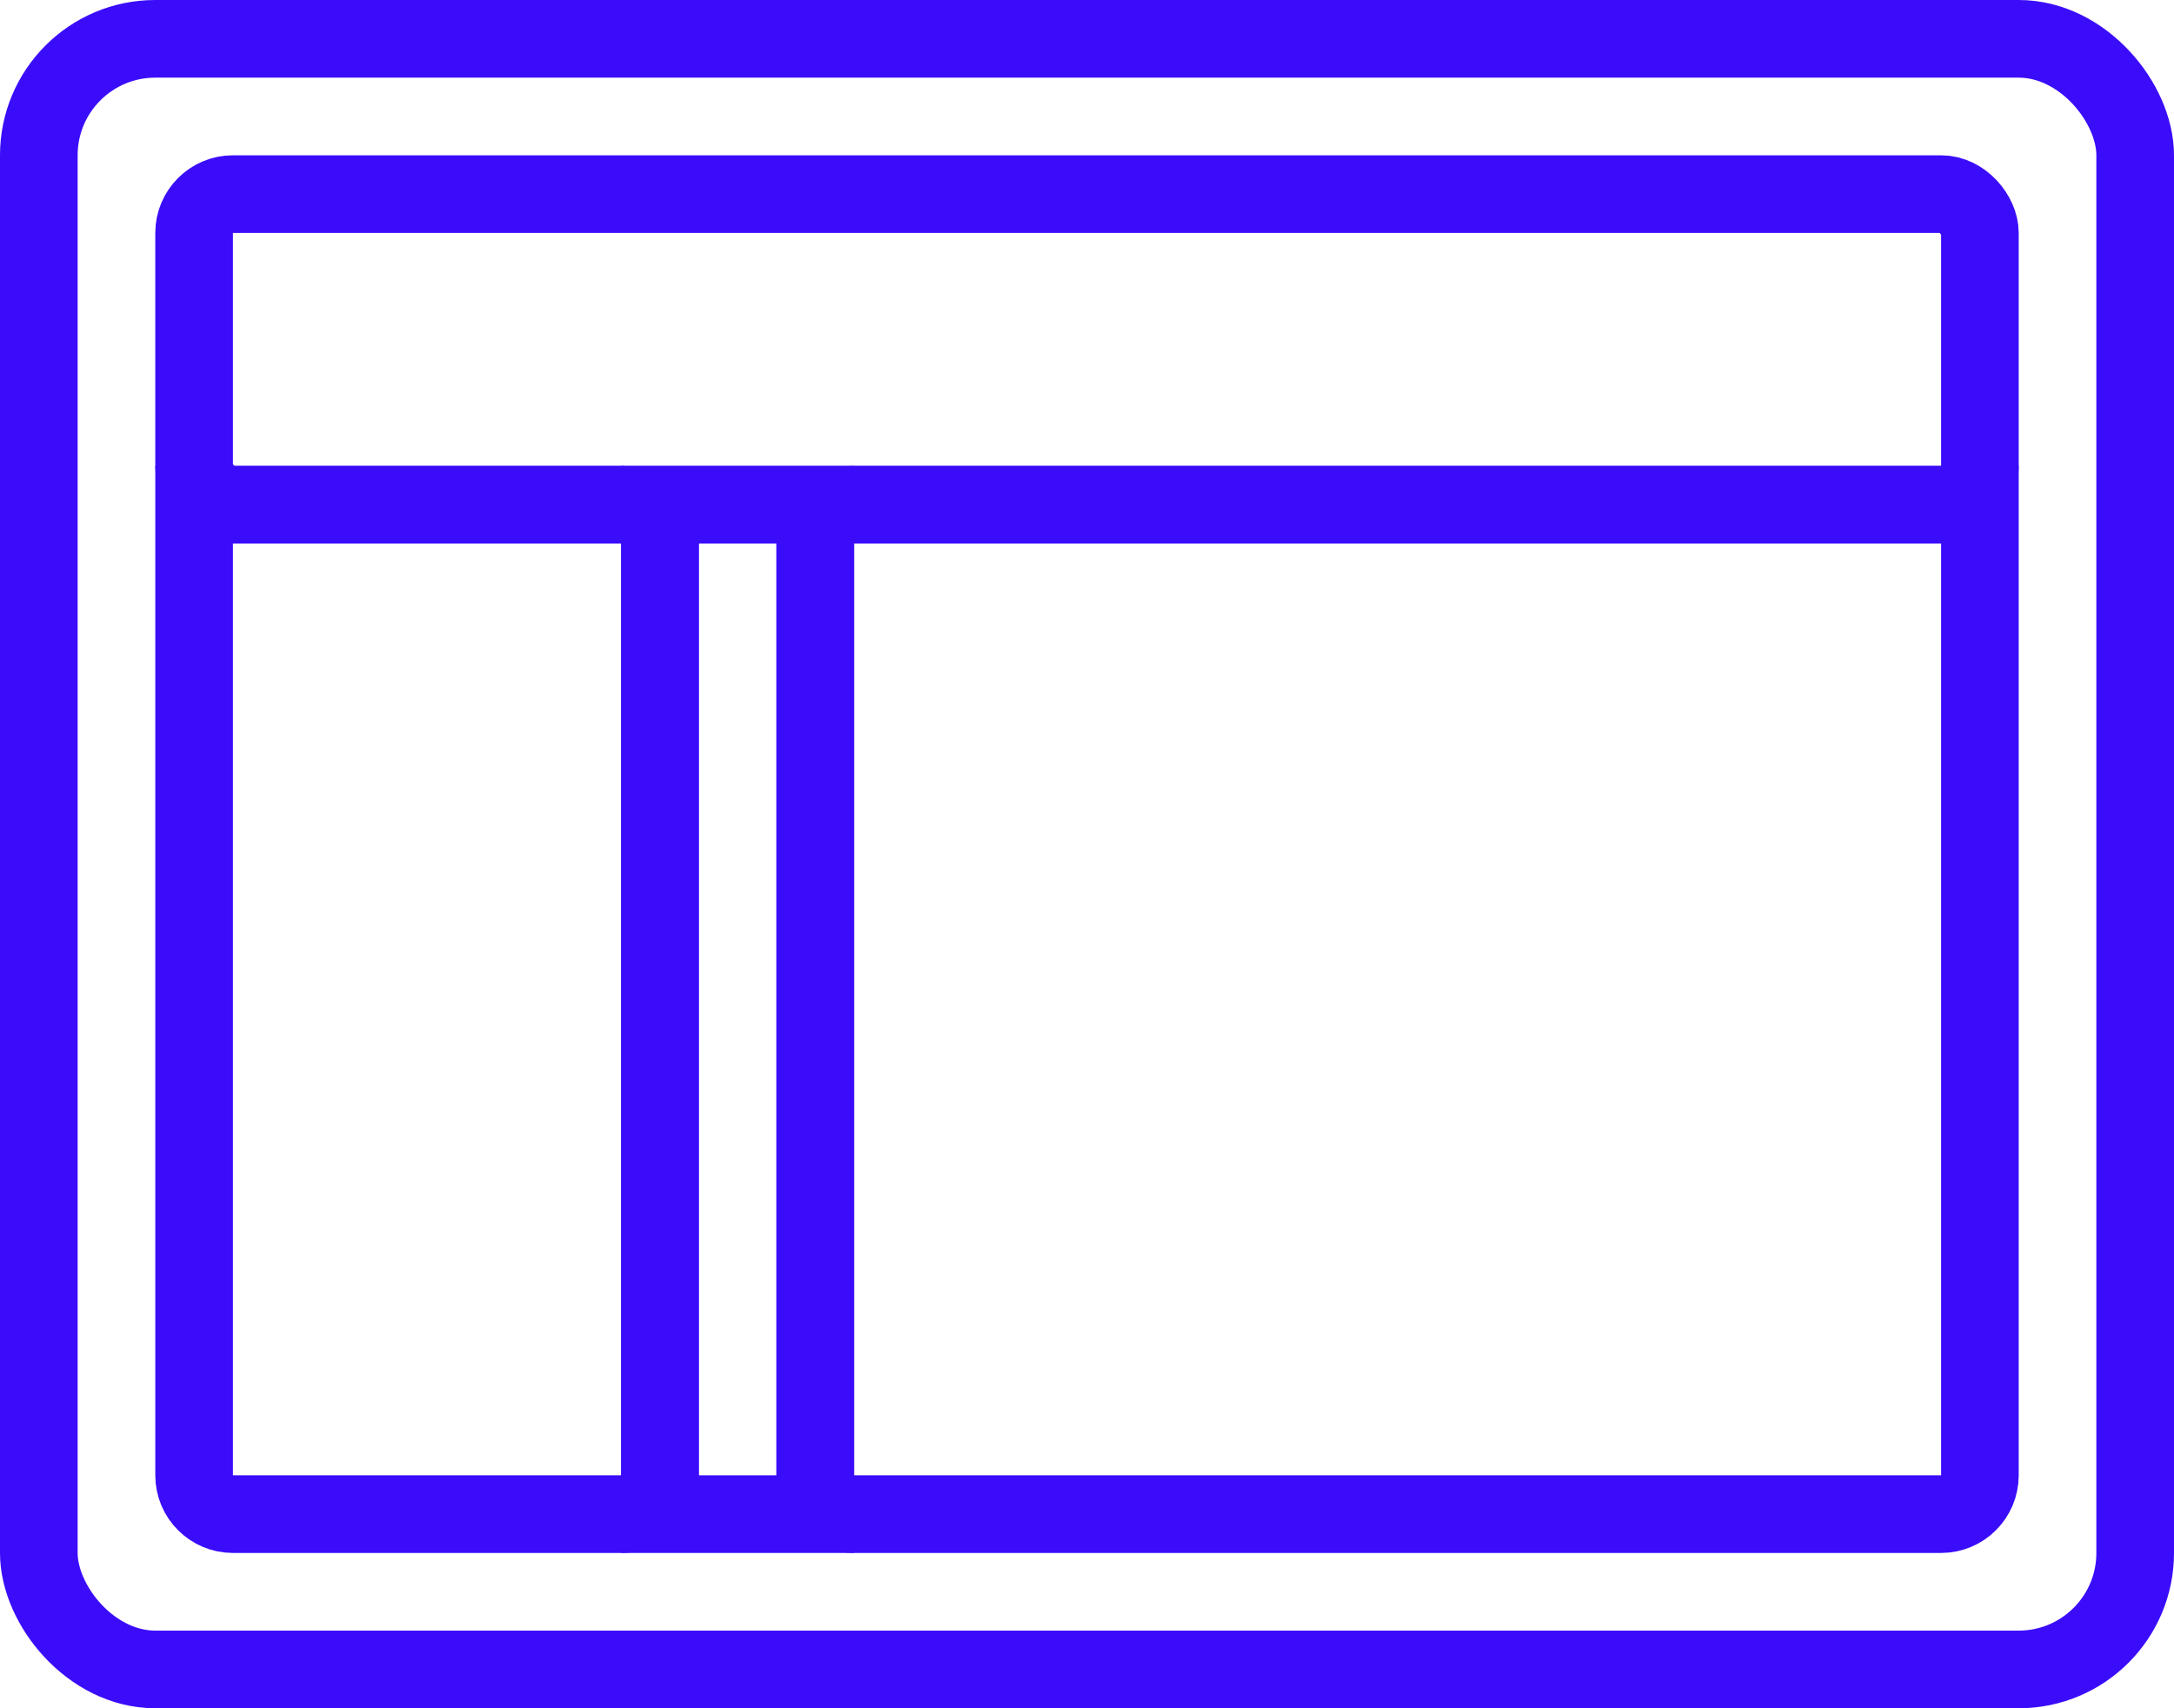 <svg width="28" height="22" viewBox="0 0 28 22" fill="none" xmlns="http://www.w3.org/2000/svg">
                    <rect x="0.5" y="0.5" width="27" height="21" rx="1.5" stroke="#3B0CFA" />
                    <path
                        d="M2.5 6.5H8C8.276 6.5 8.5 6.724 8.5 7V19C8.5 19.276 8.276 19.5 8 19.5H3C2.724 19.5 2.5 19.276 2.5 19V6.5Z"
                        stroke="#3B0CFA" />
                    <rect x="8.5" y="6.5" width="2" height="13" stroke="#3B0CFA" />
                    <rect x="2.5" y="2.5" width="23" height="4" rx="0.5" stroke="#3B0CFA" />
                    <path
                        d="M10.5 7C10.5 6.724 10.724 6.5 11 6.5H25.5V19C25.5 19.276 25.276 19.5 25 19.5H11C10.724 19.5 10.5 19.276 10.5 19V7Z"
                        stroke="#3B0CFA" />
                </svg>